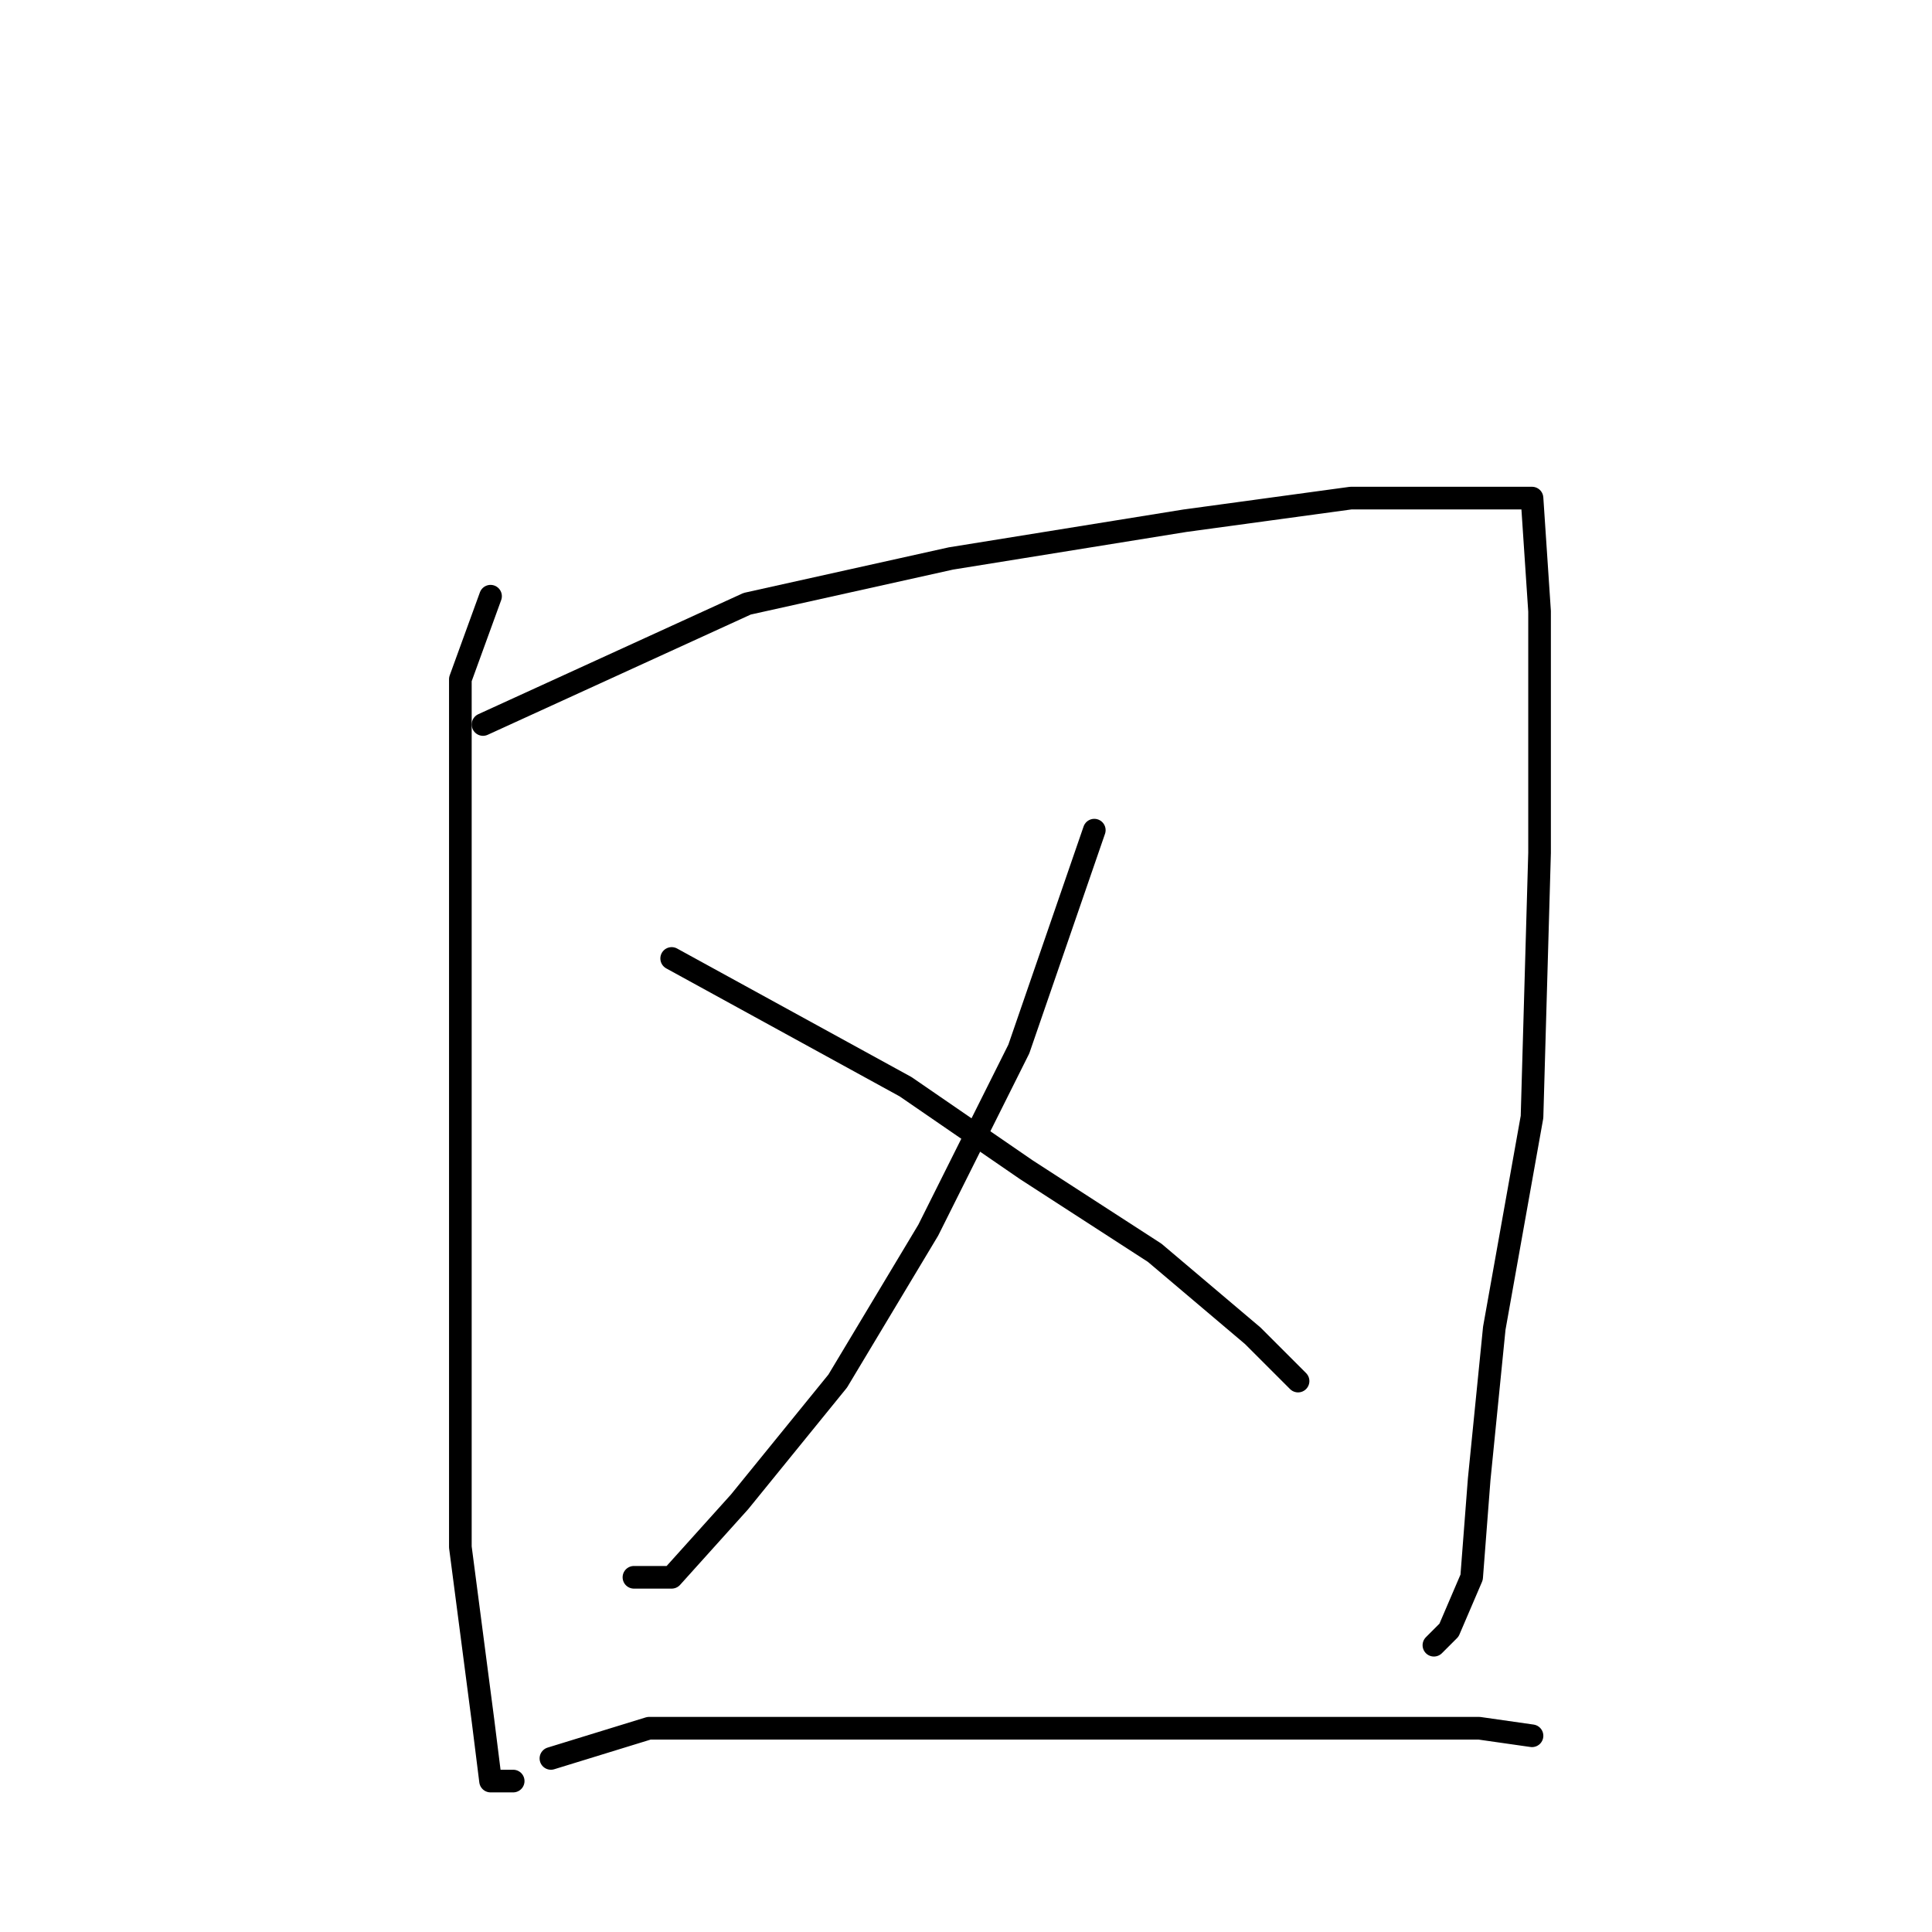 <?xml version="1.0" standalone="no"?>
    <svg width="256" height="256" xmlns="http://www.w3.org/2000/svg" version="1.1">
    <polyline stroke="black" stroke-width="3" stroke-linecap="round" fill="transparent" stroke-linejoin="round" points="65 79 61 90 61 103 61 137 61 170 61 205 64 228 65 236 68 236 68 236 " />
        <polyline stroke="black" stroke-width="3" stroke-linecap="round" fill="transparent" stroke-linejoin="round" points="64 96 99 80 126 74 157 69 179 66 195 66 203 66 204 81 204 113 203 148 198 176 196 196 195 209 192 216 190 218 190 218 " />
        <polyline stroke="black" stroke-width="3" stroke-linecap="round" fill="transparent" stroke-linejoin="round" points="145 110 135 139 123 163 111 183 98 199 89 209 84 209 84 209 " />
        <polyline stroke="black" stroke-width="3" stroke-linecap="round" fill="transparent" stroke-linejoin="round" points="89 127 120 144 136 155 153 166 166 177 172 183 172 183 " />
        <polyline stroke="black" stroke-width="3" stroke-linecap="round" fill="transparent" stroke-linejoin="round" points="73 233 86 229 94 229 112 229 135 229 159 229 179 229 196 229 203 230 203 230 " />
        </svg>